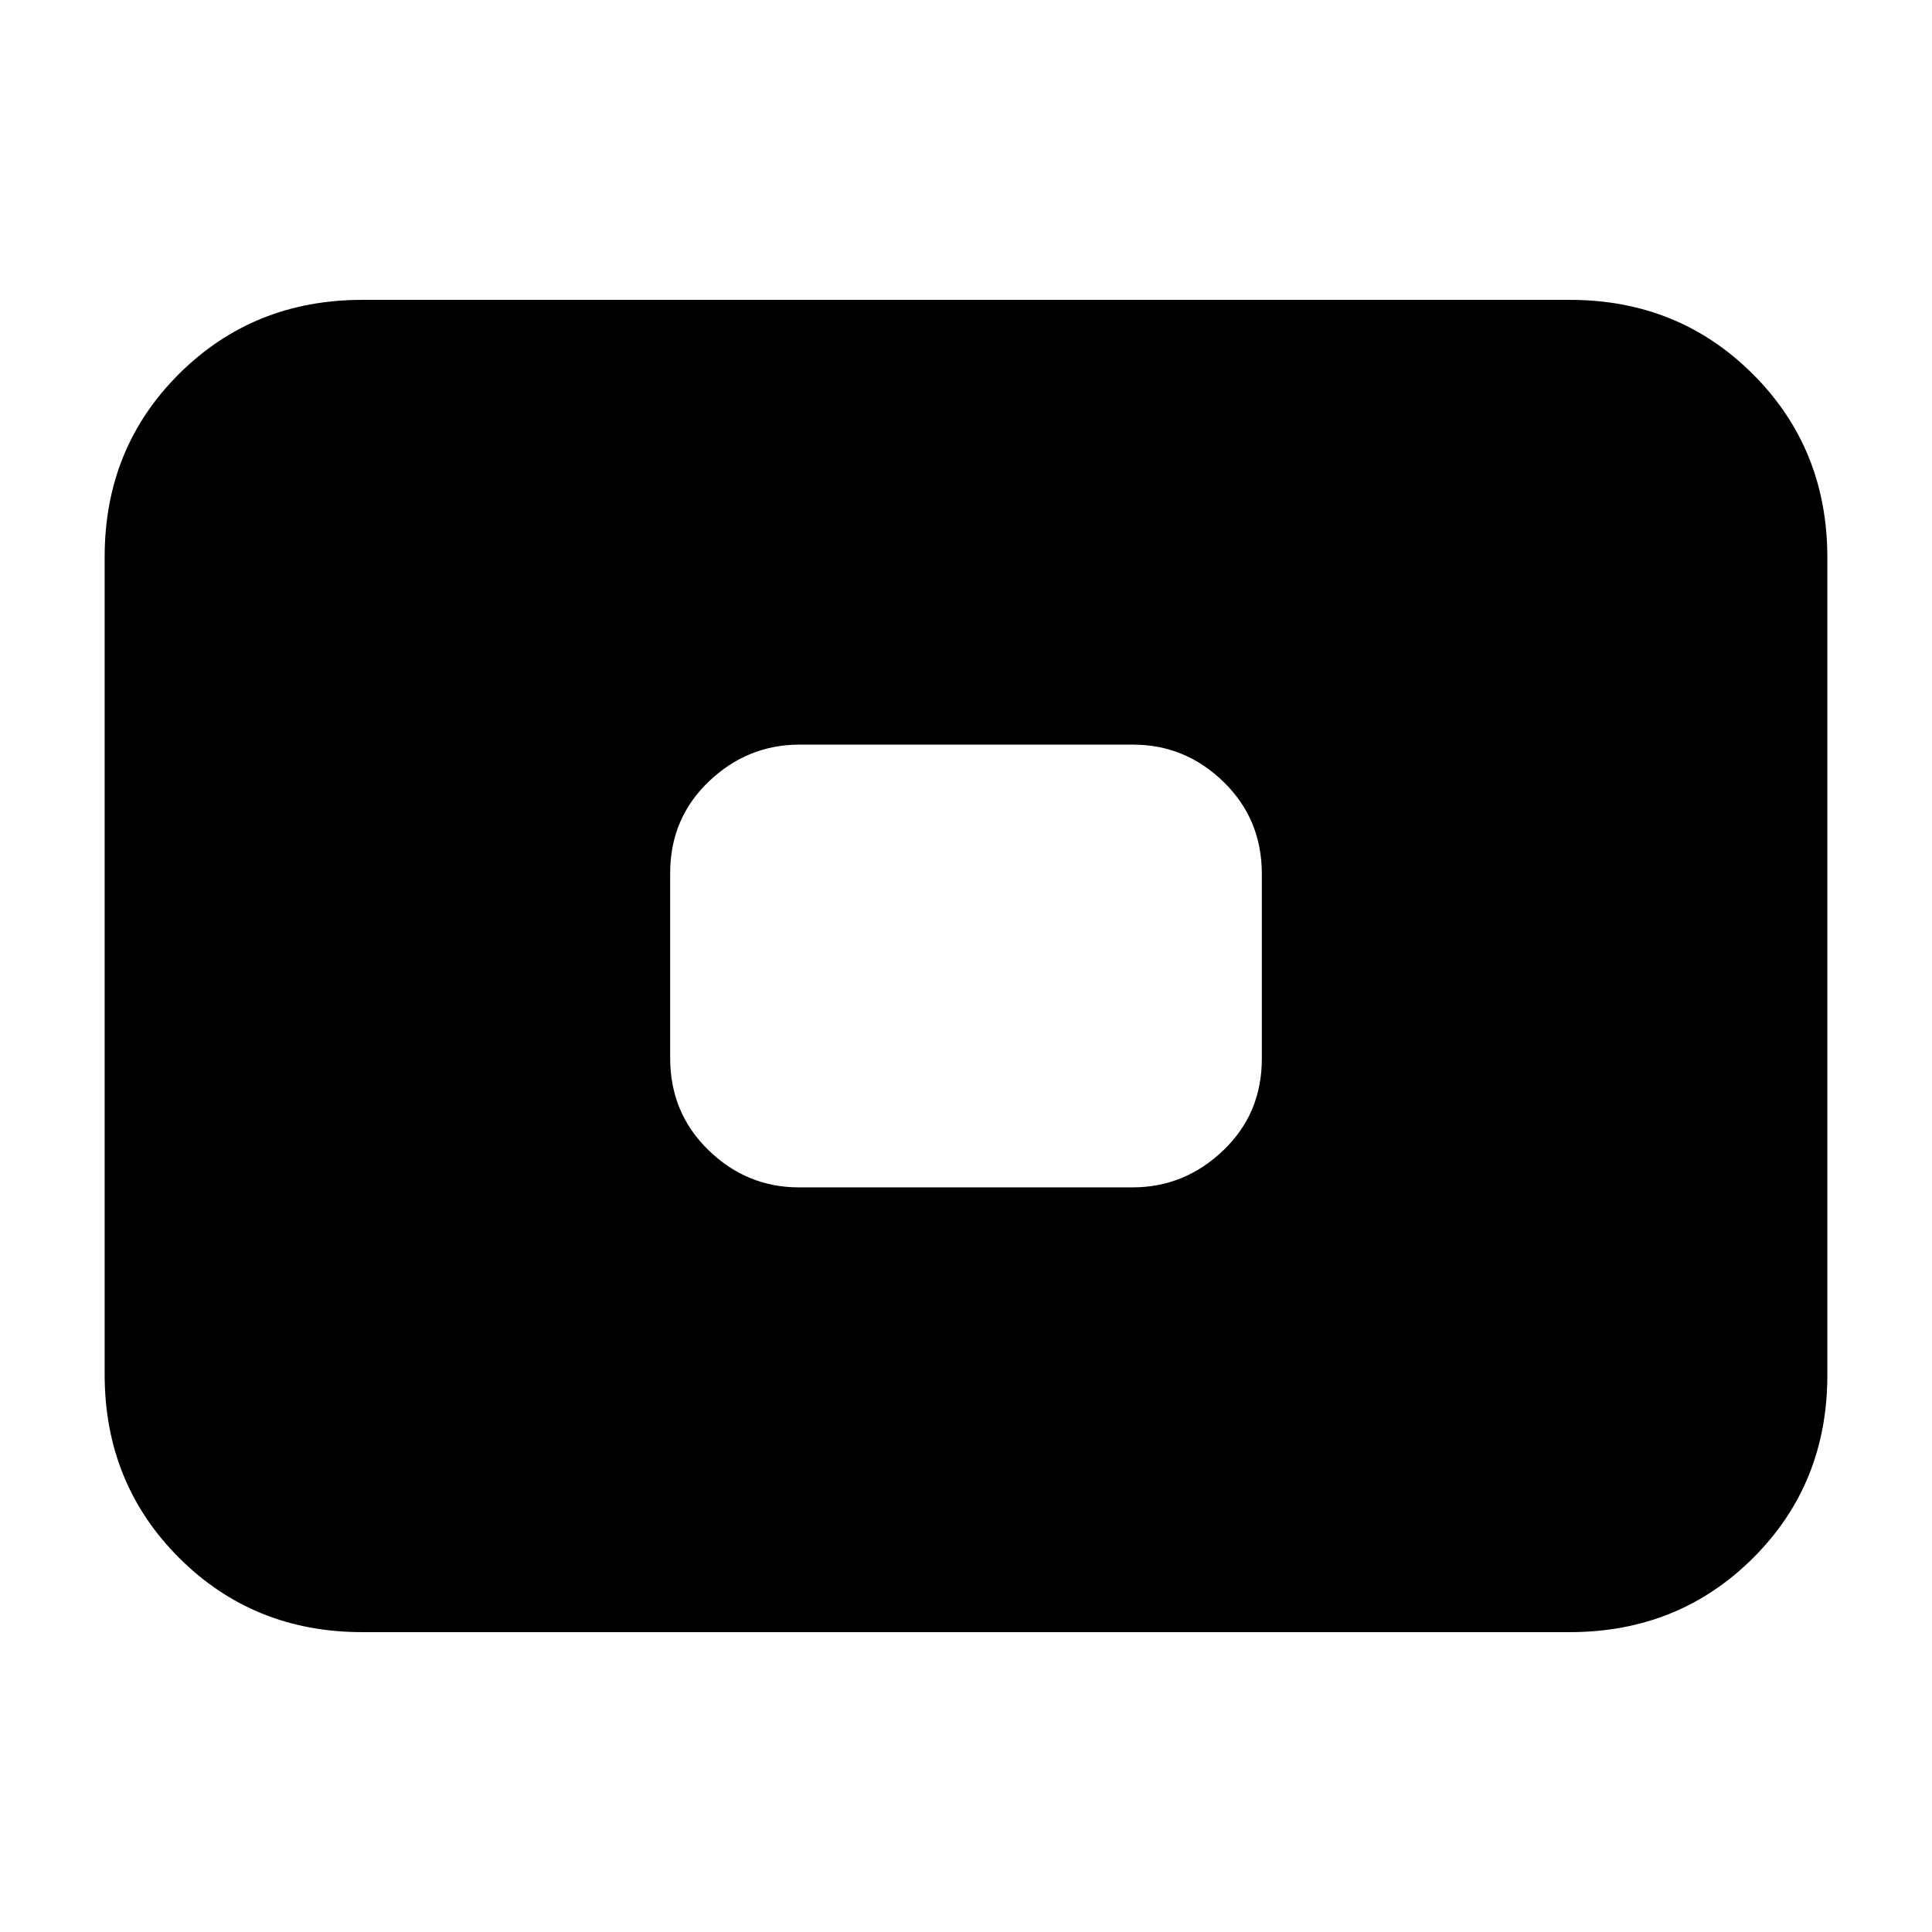 <svg xmlns="http://www.w3.org/2000/svg" height="20" viewBox="0 -960 960 960" width="20"><path d="M180-149q-54.1 0-91.05-36.962Q52-222.924 52-277.04v-406.243Q52-737.4 88.95-774.2 125.9-811 180-811h600q54.1 0 91.05 36.962Q908-737.076 908-682.96v406.243q0 54.117-36.95 90.917Q834.1-149 780-149H180Zm216.96-221h165.757q25.883 0 45.083-18.334t19.2-45.611v-91.779Q627-553 607.962-571.5 588.923-590 563.04-590H397.283q-25.883 0-45.083 18.334T333-526.055v91.779Q333-407 352.038-388.5 371.077-370 396.96-370Z"/></svg>